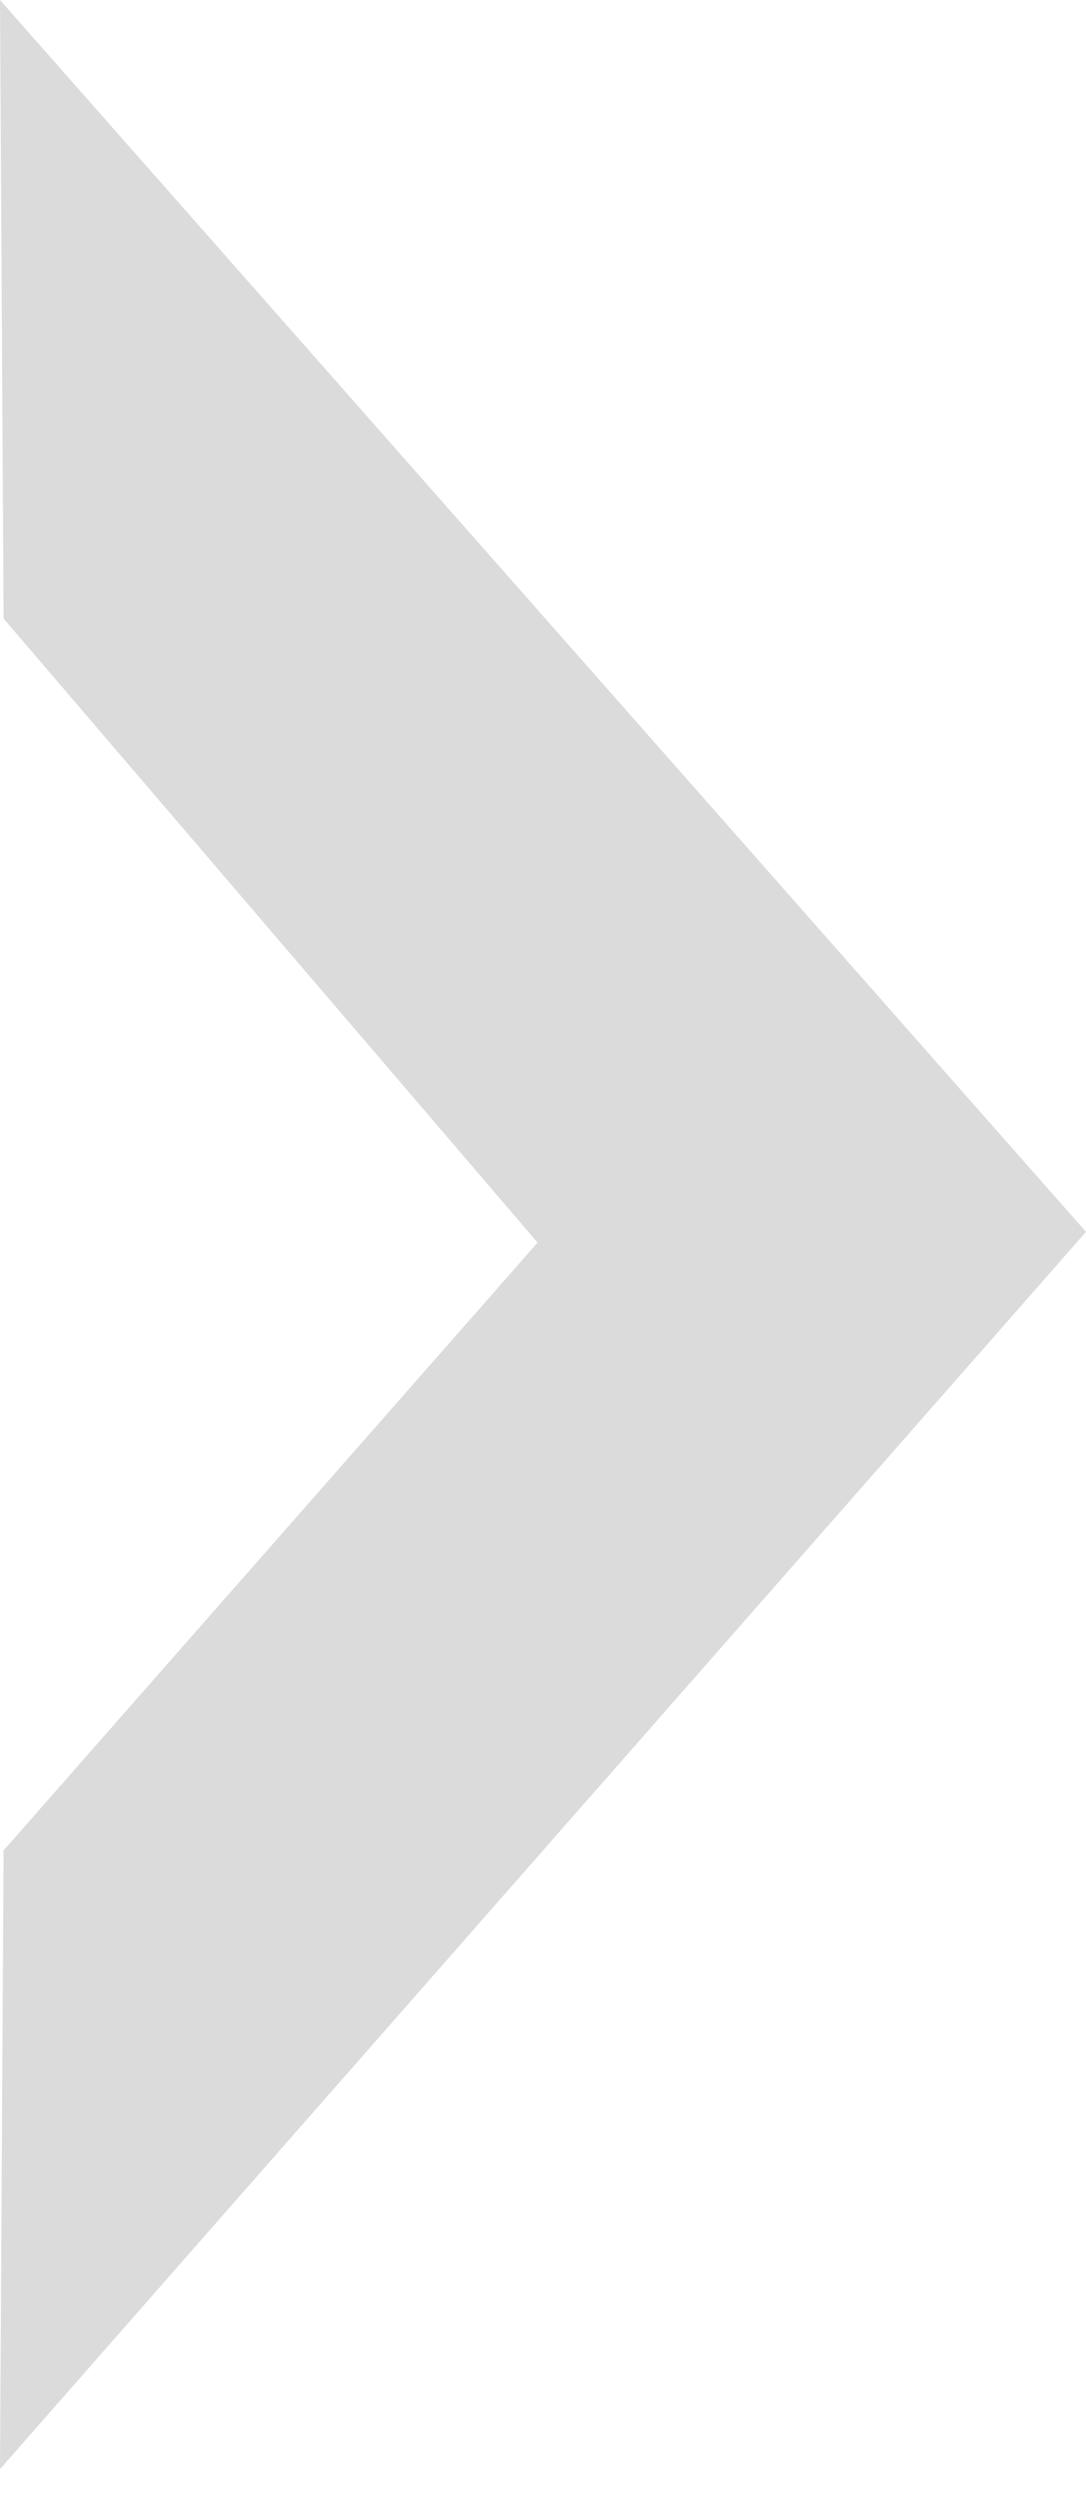 <svg width="10" height="23" viewBox="0 0 10 23" fill="none" xmlns="http://www.w3.org/2000/svg">
<path fill-rule="evenodd" clip-rule="evenodd" d="M0 0L0.033 5.691L4.95 11.432L0.033 17.024L0 22.716L10 11.333L0 0Z" fill="#DBDBDB"/>
</svg>
